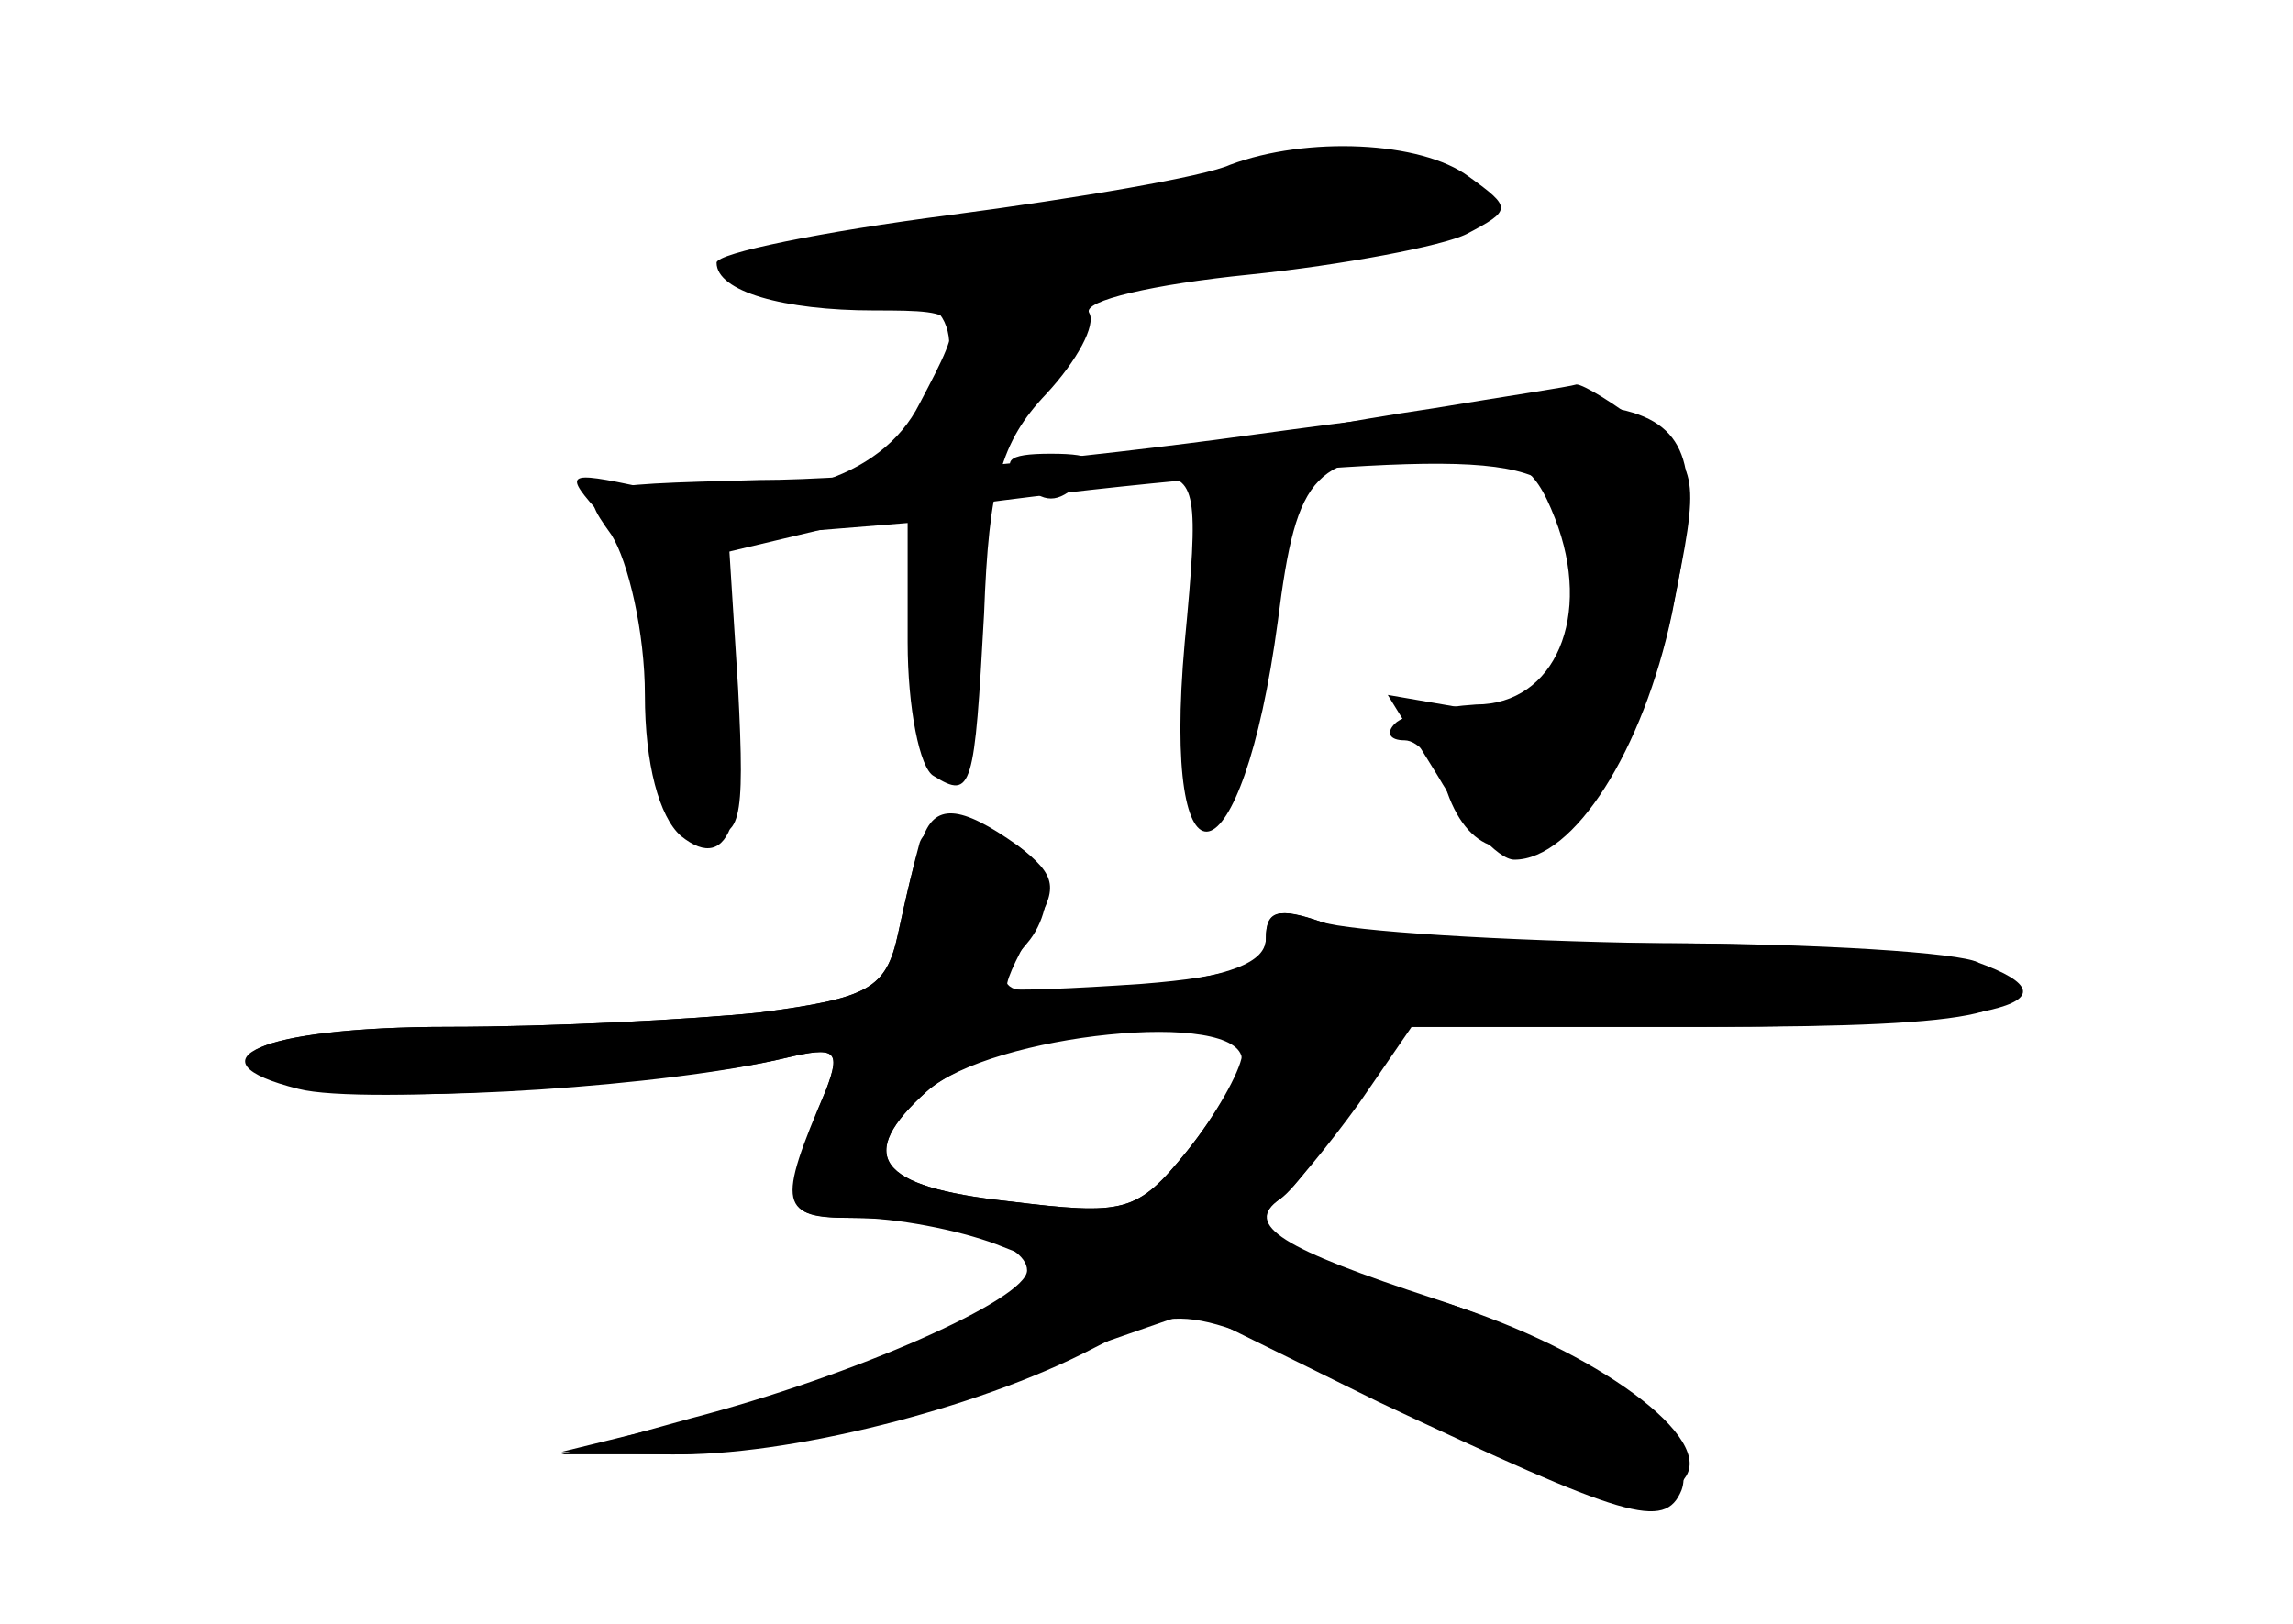<?xml version="1.0" standalone="no"?>
<!DOCTYPE svg PUBLIC "-//W3C//DTD SVG 20010904//EN"
 "http://www.w3.org/TR/2001/REC-SVG-20010904/DTD/svg10.dtd">
<svg version="1.0" xmlns="http://www.w3.org/2000/svg"
 width="96pt" height="68pt" viewBox="0 0 96 68"
 preserveAspectRatio="xMidYMid meet">
<g transform="translate(0,68) scale(0.1,-0.1)" fill="#000000" stroke="none">
<g id="part-0" class="char-part">
  <path d="M515 611 c-11 -5 -64 -14 -117 -21 -54 -7 -98 -16 -98 -20 0 -12 28
-20 66 -20 39 0 39 -1 19 -39 -16 -32 -60 -45 -116 -35 -33 7 -33 6 -17 -12
10 -12 18 -41 20 -74 2 -44 7 -56 22 -58 16 -4 18 2 15 60 l-4 63 38 3 37 3 0
-50 c0 -27 5 -53 11 -56 16 -10 17 -5 21 68 2 54 7 72 26 92 13 14 21 29 18
34 -3 5 27 12 67 16 39 4 81 12 91 17 19 10 19 11 1 24 -20 15 -68 17 -100 5z"/>
  <path d="M600 509 c-74 -11 -139 -27 -116 -28 17 -1 18 -7 12 -70 -10 -111 24
-103 39 9 8 63 15 70 68 70 32 0 39 -4 48 -27 16 -41 0 -78 -33 -78 -15 -1
-30 -4 -34 -8 -4 -4 -2 -7 4 -7 6 0 13 -9 17 -19 18 -58 77 -14 95 73 12 57
11 60 -11 77 -13 10 -26 18 -29 18 -3 -1 -30 -5 -60 -10z"/>
  <path d="M428 478 c9 -9 15 -9 24 0 9 9 7 12 -12 12 -19 0 -21 -3 -12 -12z"/>
  <path d="M385 327 c-2 -7 -6 -24 -9 -38 -5 -23 -12 -27 -58 -33 -29 -3 -88 -6
-130 -6 -82 0 -112 -15 -53 -26 34 -6 144 1 194 13 21 5 23 3 17 -13 -21 -49
-20 -54 12 -54 17 0 43 -5 59 -11 l28 -11 -48 -24 c-26 -14 -73 -31 -105 -38
l-57 -14 44 -1 c25 -1 82 12 132 29 l89 31 77 -38 c104 -49 120 -54 127 -37 8
22 -41 60 -103 80 -64 21 -81 31 -65 42 6 4 19 22 29 40 l19 32 128 0 c122 0
163 10 116 27 -13 4 -75 8 -138 8 -63 0 -125 4 -137 9 -17 6 -23 5 -23 -7 0
-10 -15 -16 -52 -20 -60 -6 -66 -3 -48 18 7 8 10 21 7 28 -7 19 -47 29 -52 14z
m135 -89 c-1 -7 -11 -25 -23 -40 -21 -26 -26 -27 -75 -21 -55 6 -64 19 -34 46
28 25 132 37 132 15z"/>
</g>
<g id="part-1" class="char-part">
  <path d="M418 591 c-109 -15 -142 -31 -68 -31 46 0 56 -13 41 -53 -7 -18 -7
-27 0 -27 13 0 58 51 59 66 0 12 25 18 118 30 32 4 51 11 49 18 -5 16 -78 15
-199 -3z"/>
</g>
<g id="part-2" class="char-part">
  <path d="M525 498 c-72 -10 -165 -19 -207 -19 -76 -2 -77 -2 -62 -23 7 -11 14
-41 14 -67 0 -29 6 -51 15 -59 21 -17 29 8 22 70 l-6 48 42 10 c23 6 97 16
165 22 135 12 152 8 152 -37 0 -44 -18 -66 -50 -59 l-29 5 21 -34 c11 -19 25
-35 32 -35 25 0 54 46 66 103 19 95 8 100 -175 75z"/>
</g>
<g id="part-3" class="char-part">
  <path d="M386 328 c-3 -7 -7 -25 -10 -39 -5 -23 -12 -27 -58 -33 -29 -3 -88
-6 -130 -6 -78 0 -111 -14 -63 -26 27 -7 159 2 204 13 21 5 23 3 17 -13 -20
-49 -19 -54 10 -54 40 0 74 -10 74 -22 0 -12 -72 -44 -141 -62 l-54 -15 46 0
c48 -1 128 19 176 44 39 20 40 20 131 -25 84 -42 106 -47 118 -28 11 18 -44
56 -106 74 -61 18 -81 31 -64 42 5 4 20 22 33 40 l22 32 125 0 c116 0 143 6
112 27 -7 4 -67 8 -133 8 -66 1 -130 5 -142 9 -18 6 -23 5 -23 -7 0 -11 -14
-16 -52 -19 -29 -2 -54 -3 -56 -2 -2 1 3 12 10 24 11 18 11 23 -6 36 -24 17
-35 18 -40 2z m134 -92 c-1 -6 -11 -23 -23 -38 -21 -26 -26 -27 -75 -21 -55 6
-64 19 -34 46 27 24 132 35 132 13z"/>
</g>
</g>
</svg>